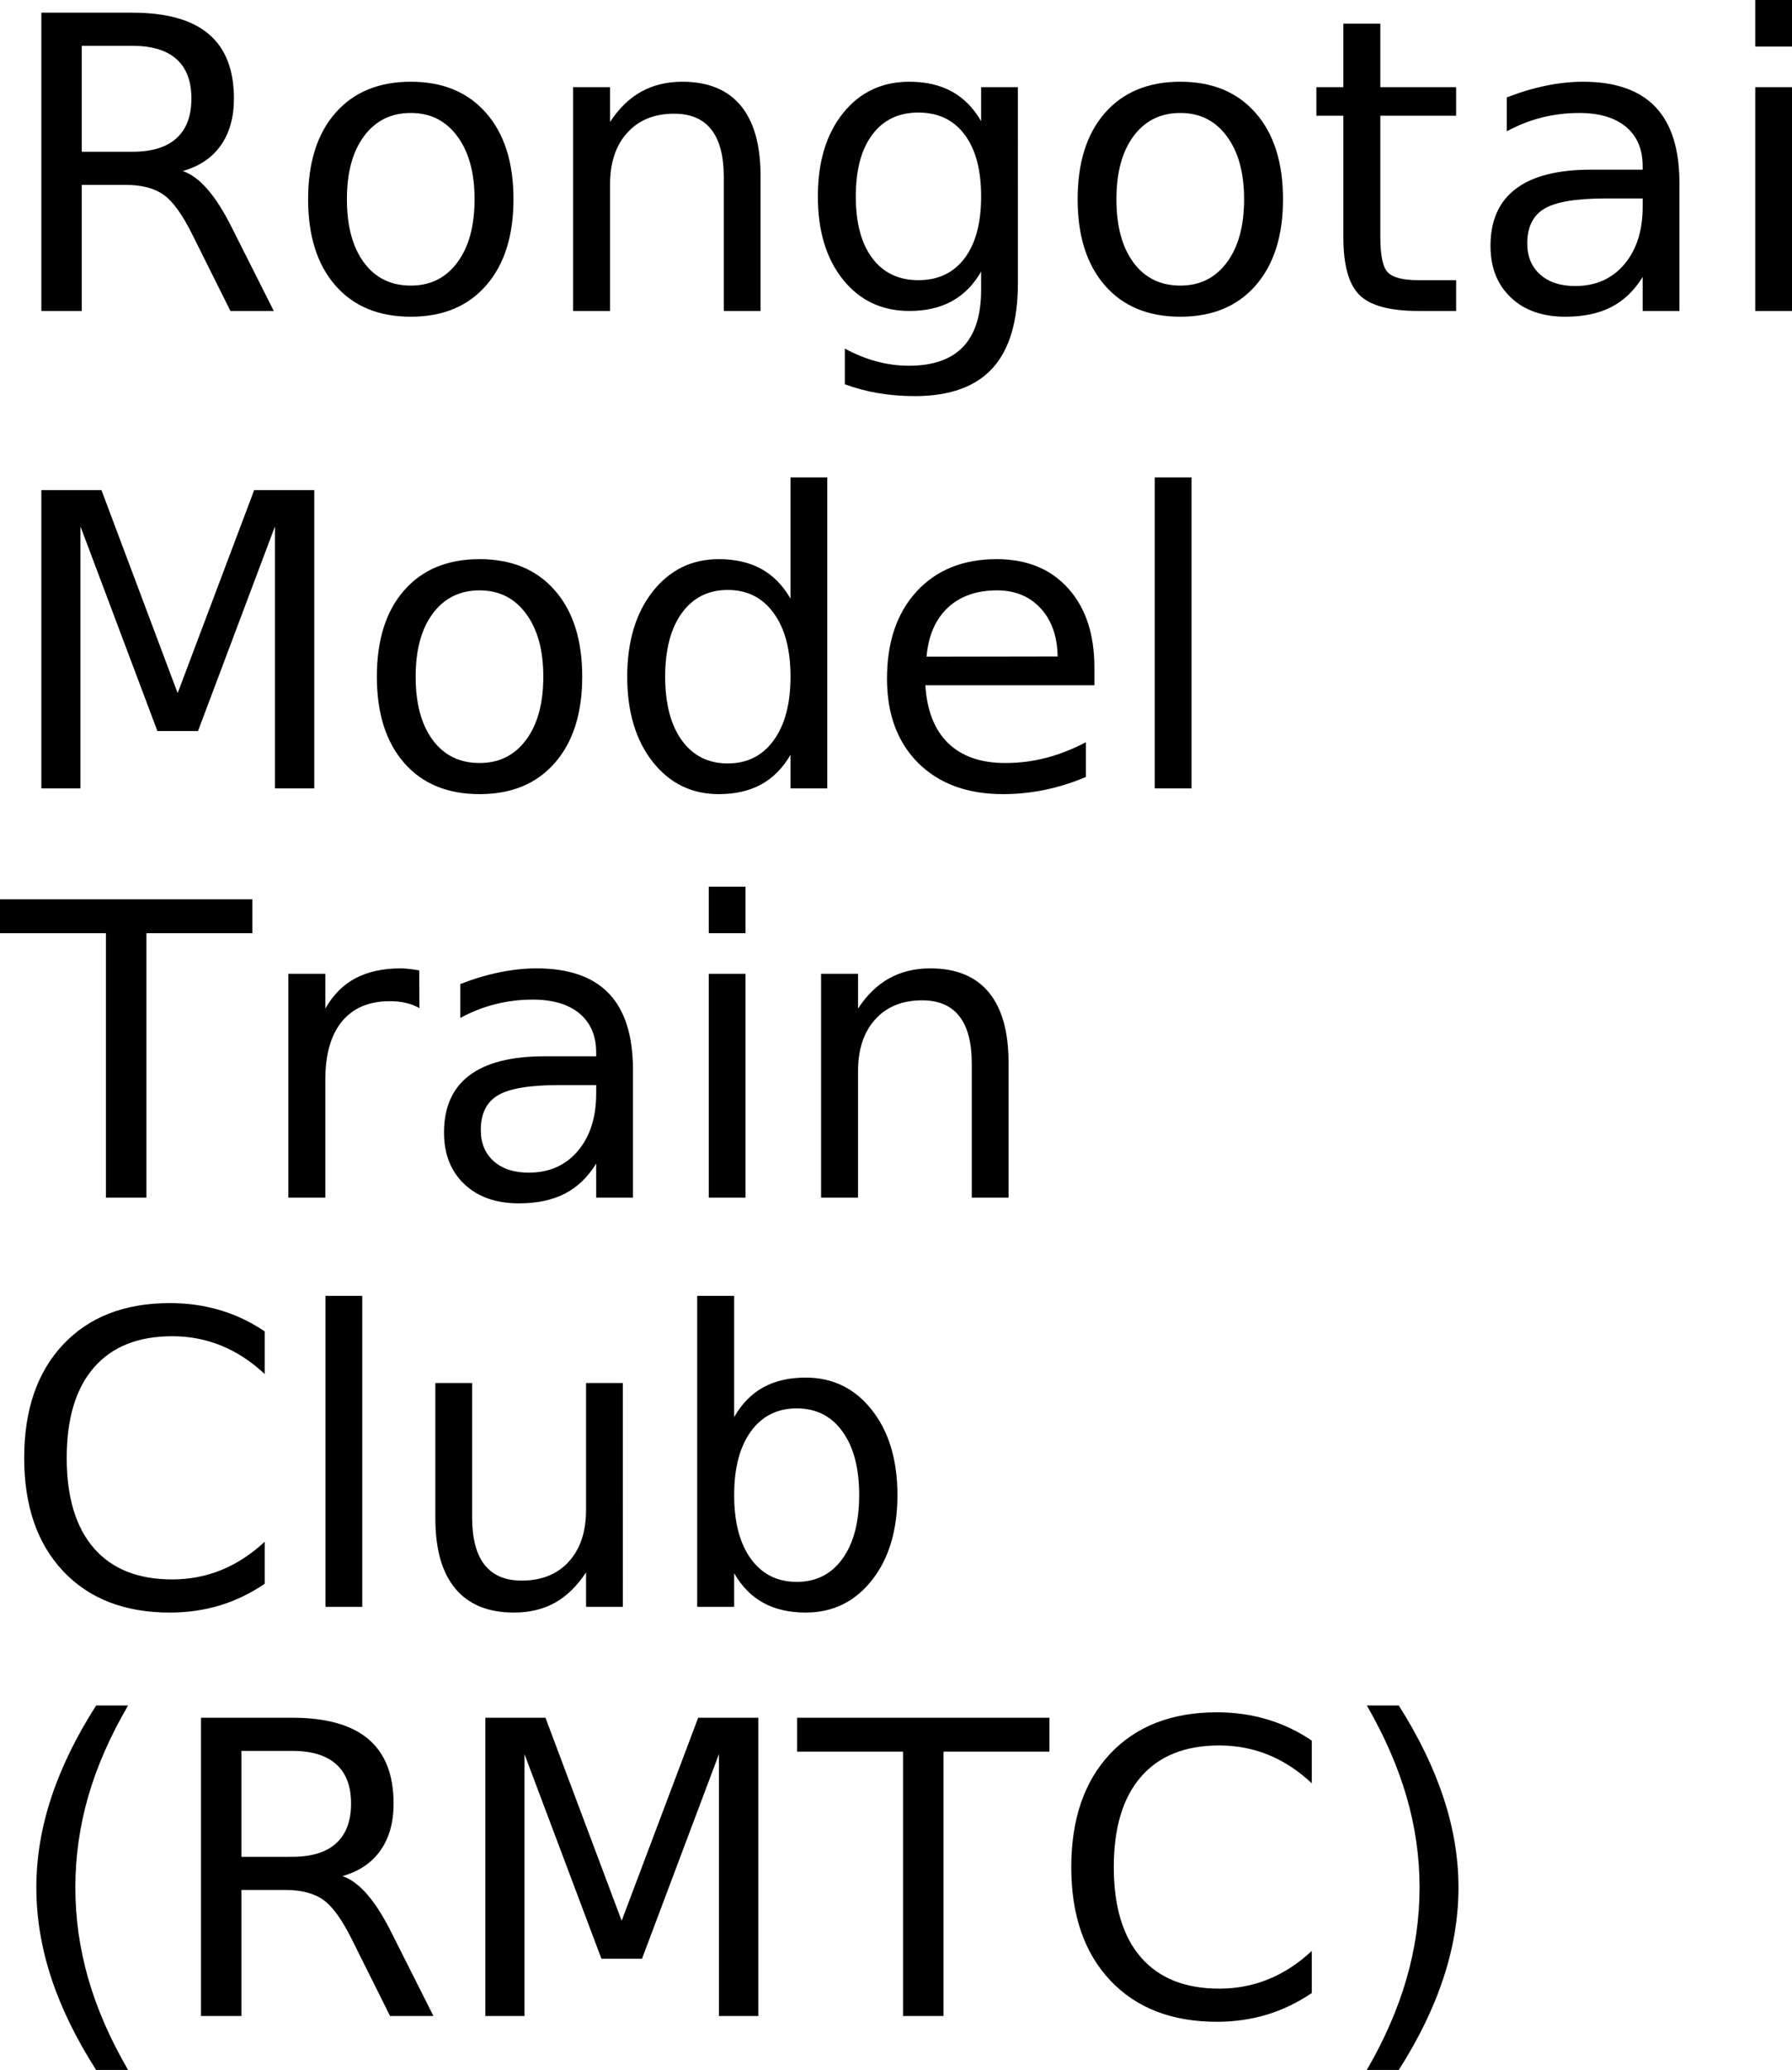 <?xml version="1.0" encoding="UTF-8" standalone="no"?>
<svg
   width="262.732"
   height="303.5"
   viewBox="0 0 262.732 303.5"
   version="1.1"
   id="svg45"
   sodipodi:docname="rongotai_model_train_club_rmtc.svg"
   inkscape:version="1.4.2 (ebf0e940, 2025-05-08)"
   xmlns:inkscape="http://www.inkscape.org/namespaces/inkscape"
   xmlns:sodipodi="http://sodipodi.sourceforge.net/DTD/sodipodi-0.dtd"
   xmlns:xlink="http://www.w3.org/1999/xlink"
   xmlns="http://www.w3.org/2000/svg"
   xmlns:svg="http://www.w3.org/2000/svg">
  <sodipodi:namedview
     id="namedview45"
     pagecolor="#ffffff"
     bordercolor="#000000"
     borderopacity="0.25"
     inkscape:showpageshadow="2"
     inkscape:pageopacity="0.0"
     inkscape:pagecheckerboard="0"
     inkscape:deskcolor="#d1d1d1"
     inkscape:zoom="0.065"
     inkscape:cx="638.46154"
     inkscape:cy="192.30769"
     inkscape:current-layer="svg45" />
  <defs
     id="defs18">
    <g
       id="g18">
      <g
         id="glyph-0-0">
        <path
           d="m 26.625,-20.516 c 1.27,0.438 2.504,1.359 3.703,2.766 1.207,1.406 2.414,3.34 3.625,5.797 L 39.969,0 h -6.359 l -5.594,-11.219 c -1.449,-2.926 -2.855,-4.867 -4.219,-5.828 -1.355,-0.957 -3.203,-1.438 -5.547,-1.438 H 11.812 V 0 H 5.891 V -43.734 H 19.25 c 5,0 8.727,1.047 11.188,3.141 2.457,2.086 3.688,5.234 3.688,9.453 0,2.75 -0.641,5.039 -1.922,6.859 -1.273,1.812 -3.133,3.07 -5.578,3.766 z M 11.812,-38.875 v 15.531 H 19.25 c 2.852,0 5.004,-0.66 6.453,-1.984 1.457,-1.32 2.188,-3.258 2.188,-5.812 0,-2.562 -0.73,-4.488 -2.188,-5.781 C 24.254,-38.223 22.102,-38.875 19.25,-38.875 Z m 0,0"
           id="path1" />
      </g>
      <g
         id="glyph-0-1">
        <path
           d="m 18.375,-29.031 c -2.898,0 -5.184,1.133 -6.859,3.391 C 9.836,-23.391 9,-20.301 9,-16.375 c 0,3.93 0.832,7.023 2.5,9.281 1.664,2.25 3.957,3.375 6.875,3.375 2.863,0 5.133,-1.129 6.812,-3.391 1.688,-2.27 2.531,-5.359 2.531,-9.266 0,-3.883 -0.844,-6.961 -2.531,-9.234 -1.68,-2.281 -3.949,-3.422 -6.812,-3.422 z m 0,-4.578 c 4.688,0 8.363,1.527 11.031,4.578 2.676,3.043 4.016,7.262 4.016,12.656 0,5.367 -1.34,9.578 -4.016,12.641 C 26.738,-0.68 23.062,0.844 18.375,0.844 c -4.711,0 -8.398,-1.523 -11.062,-4.578 -2.668,-3.062 -4,-7.273 -4,-12.641 0,-5.395 1.332,-9.613 4,-12.656 2.664,-3.051 6.352,-4.578 11.062,-4.578 z m 0,0"
           id="path2" />
      </g>
      <g
         id="glyph-0-2">
        <path
           d="M 32.938,-19.812 V 0 h -5.391 v -19.625 c 0,-3.102 -0.609,-5.426 -1.828,-6.969 -1.211,-1.551 -3.023,-2.328 -5.438,-2.328 -2.918,0 -5.215,0.934 -6.891,2.797 -1.68,1.855 -2.516,4.383 -2.516,7.578 V 0 H 5.453 V -32.812 H 10.875 v 5.094 c 1.281,-1.969 2.797,-3.441 4.547,-4.422 1.75,-0.977 3.766,-1.469 6.047,-1.469 3.77,0 6.625,1.168 8.562,3.5 1.938,2.336 2.906,5.766 2.906,10.297 z m 0,0"
           id="path3" />
      </g>
      <g
         id="glyph-0-3">
        <path
           d="m 27.25,-16.781 c 0,-3.906 -0.809,-6.93 -2.422,-9.078 -1.617,-2.156 -3.875,-3.234 -6.781,-3.234 -2.887,0 -5.137,1.078 -6.75,3.234 C 9.68,-23.711 8.875,-20.688 8.875,-16.781 c 0,3.887 0.805,6.902 2.422,9.047 1.613,2.148 3.863,3.219 6.75,3.219 2.906,0 5.164,-1.07 6.781,-3.219 C 26.441,-9.879 27.25,-12.895 27.25,-16.781 Z m 5.391,12.703 c 0,5.594 -1.242,9.75 -3.719,12.469 -2.48,2.727 -6.281,4.094 -11.406,4.094 -1.898,0 -3.684,-0.148 -5.359,-0.438 C 10.477,11.766 8.848,11.332 7.266,10.75 V 5.516 C 8.848,6.367 10.41,7 11.953,7.406 c 1.539,0.414 3.113,0.625 4.719,0.625 3.531,0 6.176,-0.93 7.938,-2.781 C 26.367,3.406 27.25,0.617 27.25,-3.109 v -2.656 C 26.133,-3.836 24.707,-2.395 22.969,-1.438 21.227,-0.477 19.148,0 16.734,0 12.703,0 9.457,-1.531 7,-4.594 4.539,-7.664 3.312,-11.727 3.312,-16.781 3.312,-21.863 4.539,-25.938 7,-29 c 2.457,-3.07 5.703,-4.609 9.734,-4.609 2.414,0 4.492,0.48 6.234,1.438 1.738,0.961 3.164,2.406 4.281,4.344 V -32.812 h 5.391 z m 0,0"
           id="path4" />
      </g>
      <g
         id="glyph-0-4">
        <path
           d="m 10.984,-42.125 v 9.312 H 22.094 v 4.188 H 10.984 v 17.812 c 0,2.68 0.363,4.398 1.094,5.156 0.738,0.762 2.227,1.141 4.469,1.141 H 22.094 V 0 H 16.547 C 12.391,0 9.52,-0.773 7.938,-2.328 6.352,-3.879 5.562,-6.707 5.562,-10.812 V -28.625 H 1.609 v -4.188 H 5.562 v -9.312 z m 0,0"
           id="path5" />
      </g>
      <g
         id="glyph-0-5">
        <path
           d="m 20.562,-16.5 c -4.355,0 -7.371,0.5 -9.047,1.5 C 9.836,-14 9,-12.301 9,-9.906 c 0,1.918 0.629,3.438 1.891,4.562 1.258,1.125 2.973,1.688 5.141,1.688 2.988,0 5.383,-1.055 7.188,-3.172 1.801,-2.125 2.703,-4.945 2.703,-8.469 V -16.5 Z m 10.75,-2.219 V 0 h -5.391 v -4.984 c -1.23,1.992 -2.762,3.461 -4.594,4.406 C 19.492,0.367 17.25,0.844 14.594,0.844 c -3.367,0 -6.039,-0.941 -8.016,-2.828 -1.98,-1.883 -2.969,-4.406 -2.969,-7.562 0,-3.695 1.234,-6.484 3.703,-8.359 2.469,-1.875 6.156,-2.812 11.062,-2.812 h 7.547 v -0.516 c 0,-2.488 -0.82,-4.41 -2.453,-5.766 -1.625,-1.352 -3.914,-2.031 -6.859,-2.031 -1.875,0 -3.703,0.227 -5.484,0.672 -1.773,0.449 -3.48,1.121 -5.125,2.016 v -4.969 c 1.977,-0.77 3.895,-1.344 5.75,-1.719 1.852,-0.383 3.66,-0.578 5.422,-0.578 4.738,0 8.281,1.234 10.625,3.703 2.344,2.461 3.516,6.188 3.516,11.188 z m 0,0"
           id="path6" />
      </g>
      <g
         id="glyph-0-6">
        <path
           d="m 5.656,-32.812 h 5.391 V 0 H 5.656 Z m 0,-12.781 h 5.391 v 6.828 H 5.656 Z m 0,0"
           id="path7" />
      </g>
      <g
         id="glyph-0-7">
        <path
           d="m 5.891,-43.734 h 8.812 L 25.875,-13.969 37.094,-43.734 h 8.812 V 0 h -5.766 v -38.406 l -11.281,30 H 22.906 l -11.281,-30 V 0 H 5.891 Z m 0,0"
           id="path8" />
      </g>
      <g
         id="glyph-0-8">
        <path
           d="M 27.25,-27.828 V -45.594 h 5.391 V 0 H 27.25 v -4.922 c -1.137,1.949 -2.57,3.398 -4.297,4.344 -1.73,0.945 -3.805,1.422 -6.219,1.422 -3.969,0 -7.199,-1.578 -9.688,-4.734 C 4.555,-7.055 3.312,-11.219 3.312,-16.375 c 0,-5.156 1.242,-9.316 3.734,-12.484 2.488,-3.164 5.719,-4.75 9.688,-4.75 2.414,0 4.488,0.477 6.219,1.422 1.727,0.949 3.16,2.402 4.297,4.359 z M 8.875,-16.375 c 0,3.961 0.812,7.07 2.438,9.328 1.633,2.262 3.879,3.391 6.734,3.391 2.852,0 5.098,-1.129 6.734,-3.391 1.645,-2.258 2.469,-5.367 2.469,-9.328 0,-3.969 -0.824,-7.078 -2.469,-9.328 -1.637,-2.258 -3.883,-3.391 -6.734,-3.391 -2.855,0 -5.102,1.133 -6.734,3.391 -1.625,2.25 -2.438,5.359 -2.438,9.328 z m 0,0"
           id="path9" />
      </g>
      <g
         id="glyph-0-9">
        <path
           d="m 33.719,-17.75 v 2.625 H 8.938 c 0.227,3.719 1.344,6.555 3.344,8.5 2.008,1.938 4.801,2.906 8.375,2.906 2.07,0 4.078,-0.254 6.016,-0.766 1.945,-0.508 3.879,-1.27 5.797,-2.281 v 5.094 c -1.938,0.824 -3.922,1.449 -5.953,1.875 -2.031,0.426 -4.094,0.641 -6.188,0.641 -5.23,0 -9.375,-1.52 -12.438,-4.562 C 4.836,-6.77 3.312,-10.891 3.312,-16.078 c 0,-5.375 1.445,-9.641 4.344,-12.797 2.906,-3.156 6.816,-4.734 11.734,-4.734 4.414,0 7.906,1.422 10.469,4.266 2.57,2.844 3.859,6.711 3.859,11.594 z m -5.391,-1.594 c -0.043,-2.945 -0.871,-5.297 -2.484,-7.047 -1.605,-1.758 -3.734,-2.641 -6.391,-2.641 -3.012,0 -5.422,0.852 -7.234,2.547 -1.805,1.699 -2.84,4.09 -3.109,7.172 z m 0,0"
           id="path10" />
      </g>
      <g
         id="glyph-0-10">
        <path
           d="m 5.656,-45.594 h 5.391 V 0 H 5.656 Z m 0,0"
           id="path11" />
      </g>
      <g
         id="glyph-0-11">
        <path
           d="m -0.172,-43.734 h 37 v 4.969 H 21.297 V 0 h -5.938 v -38.766 h -15.531 z m 0,0"
           id="path12" />
      </g>
      <g
         id="glyph-0-12">
        <path
           d="m 24.672,-27.781 c -0.605,-0.344 -1.266,-0.598 -1.984,-0.766 -0.711,-0.164 -1.496,-0.25 -2.359,-0.25 -3.043,0 -5.383,0.992 -7.016,2.969 C 11.688,-23.848 10.875,-21 10.875,-17.281 V 0 H 5.453 V -32.812 H 10.875 v 5.094 c 1.125,-1.988 2.594,-3.469 4.406,-4.438 1.82,-0.969 4.035,-1.453 6.641,-1.453 0.363,0 0.77,0.027 1.219,0.078 0.445,0.055 0.945,0.125 1.5,0.219 z m 0,0"
           id="path13" />
      </g>
      <g
         id="glyph-0-13">
        <path
           d="m 38.641,-40.375 v 6.25 c -1.992,-1.863 -4.117,-3.254 -6.375,-4.172 -2.25,-0.914 -4.648,-1.375 -7.188,-1.375 -5,0 -8.828,1.531 -11.484,4.594 -2.656,3.055 -3.984,7.469 -3.984,13.25 0,5.762 1.328,10.172 3.984,13.234 2.656,3.055 6.484,4.578 11.484,4.578 2.539,0 4.938,-0.457 7.188,-1.375 2.258,-0.914 4.383,-2.301 6.375,-4.156 V -3.375 C 36.566,-1.969 34.375,-0.91 32.062,-0.203 29.75,0.492 27.305,0.844 24.734,0.844 c -6.625,0 -11.844,-2.023 -15.656,-6.078 C 5.273,-9.285 3.375,-14.816 3.375,-21.828 c 0,-7.031 1.898,-12.57 5.703,-16.625 3.812,-4.051 9.031,-6.078 15.656,-6.078 2.613,0 5.078,0.352 7.391,1.047 2.312,0.688 4.484,1.727 6.516,3.109 z m 0,0"
           id="path14" />
      </g>
      <g
         id="glyph-0-14">
        <path
           d="M 5.094,-12.953 V -32.812 h 5.391 v 19.656 c 0,3.105 0.602,5.434 1.812,6.984 1.219,1.555 3.035,2.328 5.453,2.328 2.914,0 5.219,-0.926 6.906,-2.781 1.688,-1.852 2.531,-4.379 2.531,-7.578 V -32.812 h 5.391 V 0 H 27.188 v -5.047 c -1.312,2 -2.836,3.484 -4.562,4.453 -1.719,0.957 -3.727,1.438 -6.016,1.438 -3.773,0 -6.637,-1.172 -8.594,-3.516 C 6.066,-5.016 5.094,-8.441 5.094,-12.953 Z m 13.562,-20.656 z m 0,0"
           id="path15" />
      </g>
      <g
         id="glyph-0-15">
        <path
           d="m 29.203,-16.375 c 0,-3.969 -0.82,-7.078 -2.453,-9.328 -1.625,-2.258 -3.859,-3.391 -6.703,-3.391 -2.855,0 -5.102,1.133 -6.734,3.391 -1.625,2.25 -2.438,5.359 -2.438,9.328 0,3.961 0.812,7.07 2.438,9.328 1.633,2.262 3.879,3.391 6.734,3.391 2.844,0 5.078,-1.129 6.703,-3.391 1.633,-2.258 2.453,-5.367 2.453,-9.328 z M 10.875,-27.828 c 1.125,-1.957 2.551,-3.41 4.281,-4.359 1.727,-0.945 3.797,-1.422 6.203,-1.422 3.977,0 7.211,1.586 9.703,4.75 2.5,3.168 3.75,7.328 3.75,12.484 0,5.156 -1.25,9.32 -3.75,12.484 -2.492,3.156 -5.727,4.734 -9.703,4.734 -2.406,0 -4.477,-0.477 -6.203,-1.422 C 13.426,-1.523 12,-2.973 10.875,-4.922 V 0 H 5.453 V -45.594 H 10.875 Z m 0,0"
           id="path16" />
      </g>
      <g
         id="glyph-0-16">
        <path
           d="m 18.609,-45.531 c -2.625,4.492 -4.574,8.934 -5.844,13.328 -1.262,4.398 -1.891,8.852 -1.891,13.359 0,4.512 0.633,8.98 1.906,13.406 1.281,4.43 3.223,8.875 5.828,13.344 h -4.688 C 10.984,3.32 8.785,-1.188 7.328,-5.625 5.879,-10.062 5.156,-14.469 5.156,-18.844 c 0,-4.352 0.723,-8.734 2.172,-13.141 1.445,-4.414 3.645,-8.93 6.594,-13.547 z m 0,0"
           id="path17" />
      </g>
      <g
         id="glyph-0-17">
        <path
           d="M 4.812,-45.531 H 9.5 c 2.926,4.617 5.113,9.133 6.562,13.547 1.457,4.406 2.188,8.789 2.188,13.141 0,4.375 -0.73,8.781 -2.188,13.219 C 14.613,-1.188 12.426,3.32 9.5,7.906 H 4.812 C 7.406,3.438 9.344,-1.008 10.625,-5.438 c 1.281,-4.426 1.922,-8.895 1.922,-13.406 0,-4.508 -0.641,-8.961 -1.922,-13.359 -1.281,-4.395 -3.219,-8.836 -5.812,-13.328 z m 0,0"
           id="path18" />
      </g>
    </g>
  </defs>
  <g
     fill="#000000"
     fill-opacity="1"
     id="g25"
     transform="translate(0.172,-4.406)">
    <use
       xlink:href="#glyph-0-0"
       x="0"
       y="50"
       id="use18" />
    <use
       xlink:href="#glyph-0-1"
       x="41.689"
       y="50"
       id="use19" />
    <use
       xlink:href="#glyph-0-2"
       x="78.398"
       y="50"
       id="use20" />
    <use
       xlink:href="#glyph-0-3"
       x="116.426"
       y="50"
       id="use21" />
    <use
       xlink:href="#glyph-0-1"
       x="154.512"
       y="50"
       id="use22" />
    <use
       xlink:href="#glyph-0-4"
       x="191.221"
       y="50"
       id="use23" />
    <use
       xlink:href="#glyph-0-5"
       x="214.746"
       y="50"
       id="use24" />
    <use
       xlink:href="#glyph-0-6"
       x="251.514"
       y="50"
       id="use25" />
  </g>
  <g
     fill="#000000"
     fill-opacity="1"
     id="g30"
     transform="translate(0.172,-4.406)">
    <use
       xlink:href="#glyph-0-7"
       x="0"
       y="120"
       id="use26" />
    <use
       xlink:href="#glyph-0-1"
       x="51.768"
       y="120"
       id="use27" />
    <use
       xlink:href="#glyph-0-8"
       x="88.477"
       y="120"
       id="use28" />
    <use
       xlink:href="#glyph-0-9"
       x="126.562"
       y="120"
       id="use29" />
    <use
       xlink:href="#glyph-0-10"
       x="163.477"
       y="120"
       id="use30" />
  </g>
  <g
     fill="#000000"
     fill-opacity="1"
     id="g35"
     transform="translate(0.172,-4.406)">
    <use
       xlink:href="#glyph-0-11"
       x="0"
       y="180"
       id="use31" />
    <use
       xlink:href="#glyph-0-12"
       x="36.65"
       y="180"
       id="use32" />
    <use
       xlink:href="#glyph-0-5"
       x="61.318"
       y="180"
       id="use33" />
    <use
       xlink:href="#glyph-0-6"
       x="98.086"
       y="180"
       id="use34" />
    <use
       xlink:href="#glyph-0-2"
       x="114.756"
       y="180"
       id="use35" />
  </g>
  <g
     fill="#000000"
     fill-opacity="1"
     id="g39"
     transform="translate(0.172,-4.406)">
    <use
       xlink:href="#glyph-0-13"
       x="0"
       y="240"
       id="use36" />
    <use
       xlink:href="#glyph-0-10"
       x="41.895"
       y="240"
       id="use37" />
    <use
       xlink:href="#glyph-0-14"
       x="58.564"
       y="240"
       id="use38" />
    <use
       xlink:href="#glyph-0-15"
       x="96.592"
       y="240"
       id="use39" />
  </g>
  <g
     fill="#000000"
     fill-opacity="1"
     id="g45"
     transform="translate(0.172,-4.406)">
    <use
       xlink:href="#glyph-0-16"
       x="0"
       y="300"
       id="use40" />
    <use
       xlink:href="#glyph-0-0"
       x="23.408"
       y="300"
       id="use41" />
    <use
       xlink:href="#glyph-0-7"
       x="65.098"
       y="300"
       id="use42" />
    <use
       xlink:href="#glyph-0-11"
       x="116.865"
       y="300"
       id="use43" />
    <use
       xlink:href="#glyph-0-13"
       x="153.516"
       y="300"
       id="use44" />
    <use
       xlink:href="#glyph-0-17"
       x="195.41"
       y="300"
       id="use45" />
  </g>
</svg>
